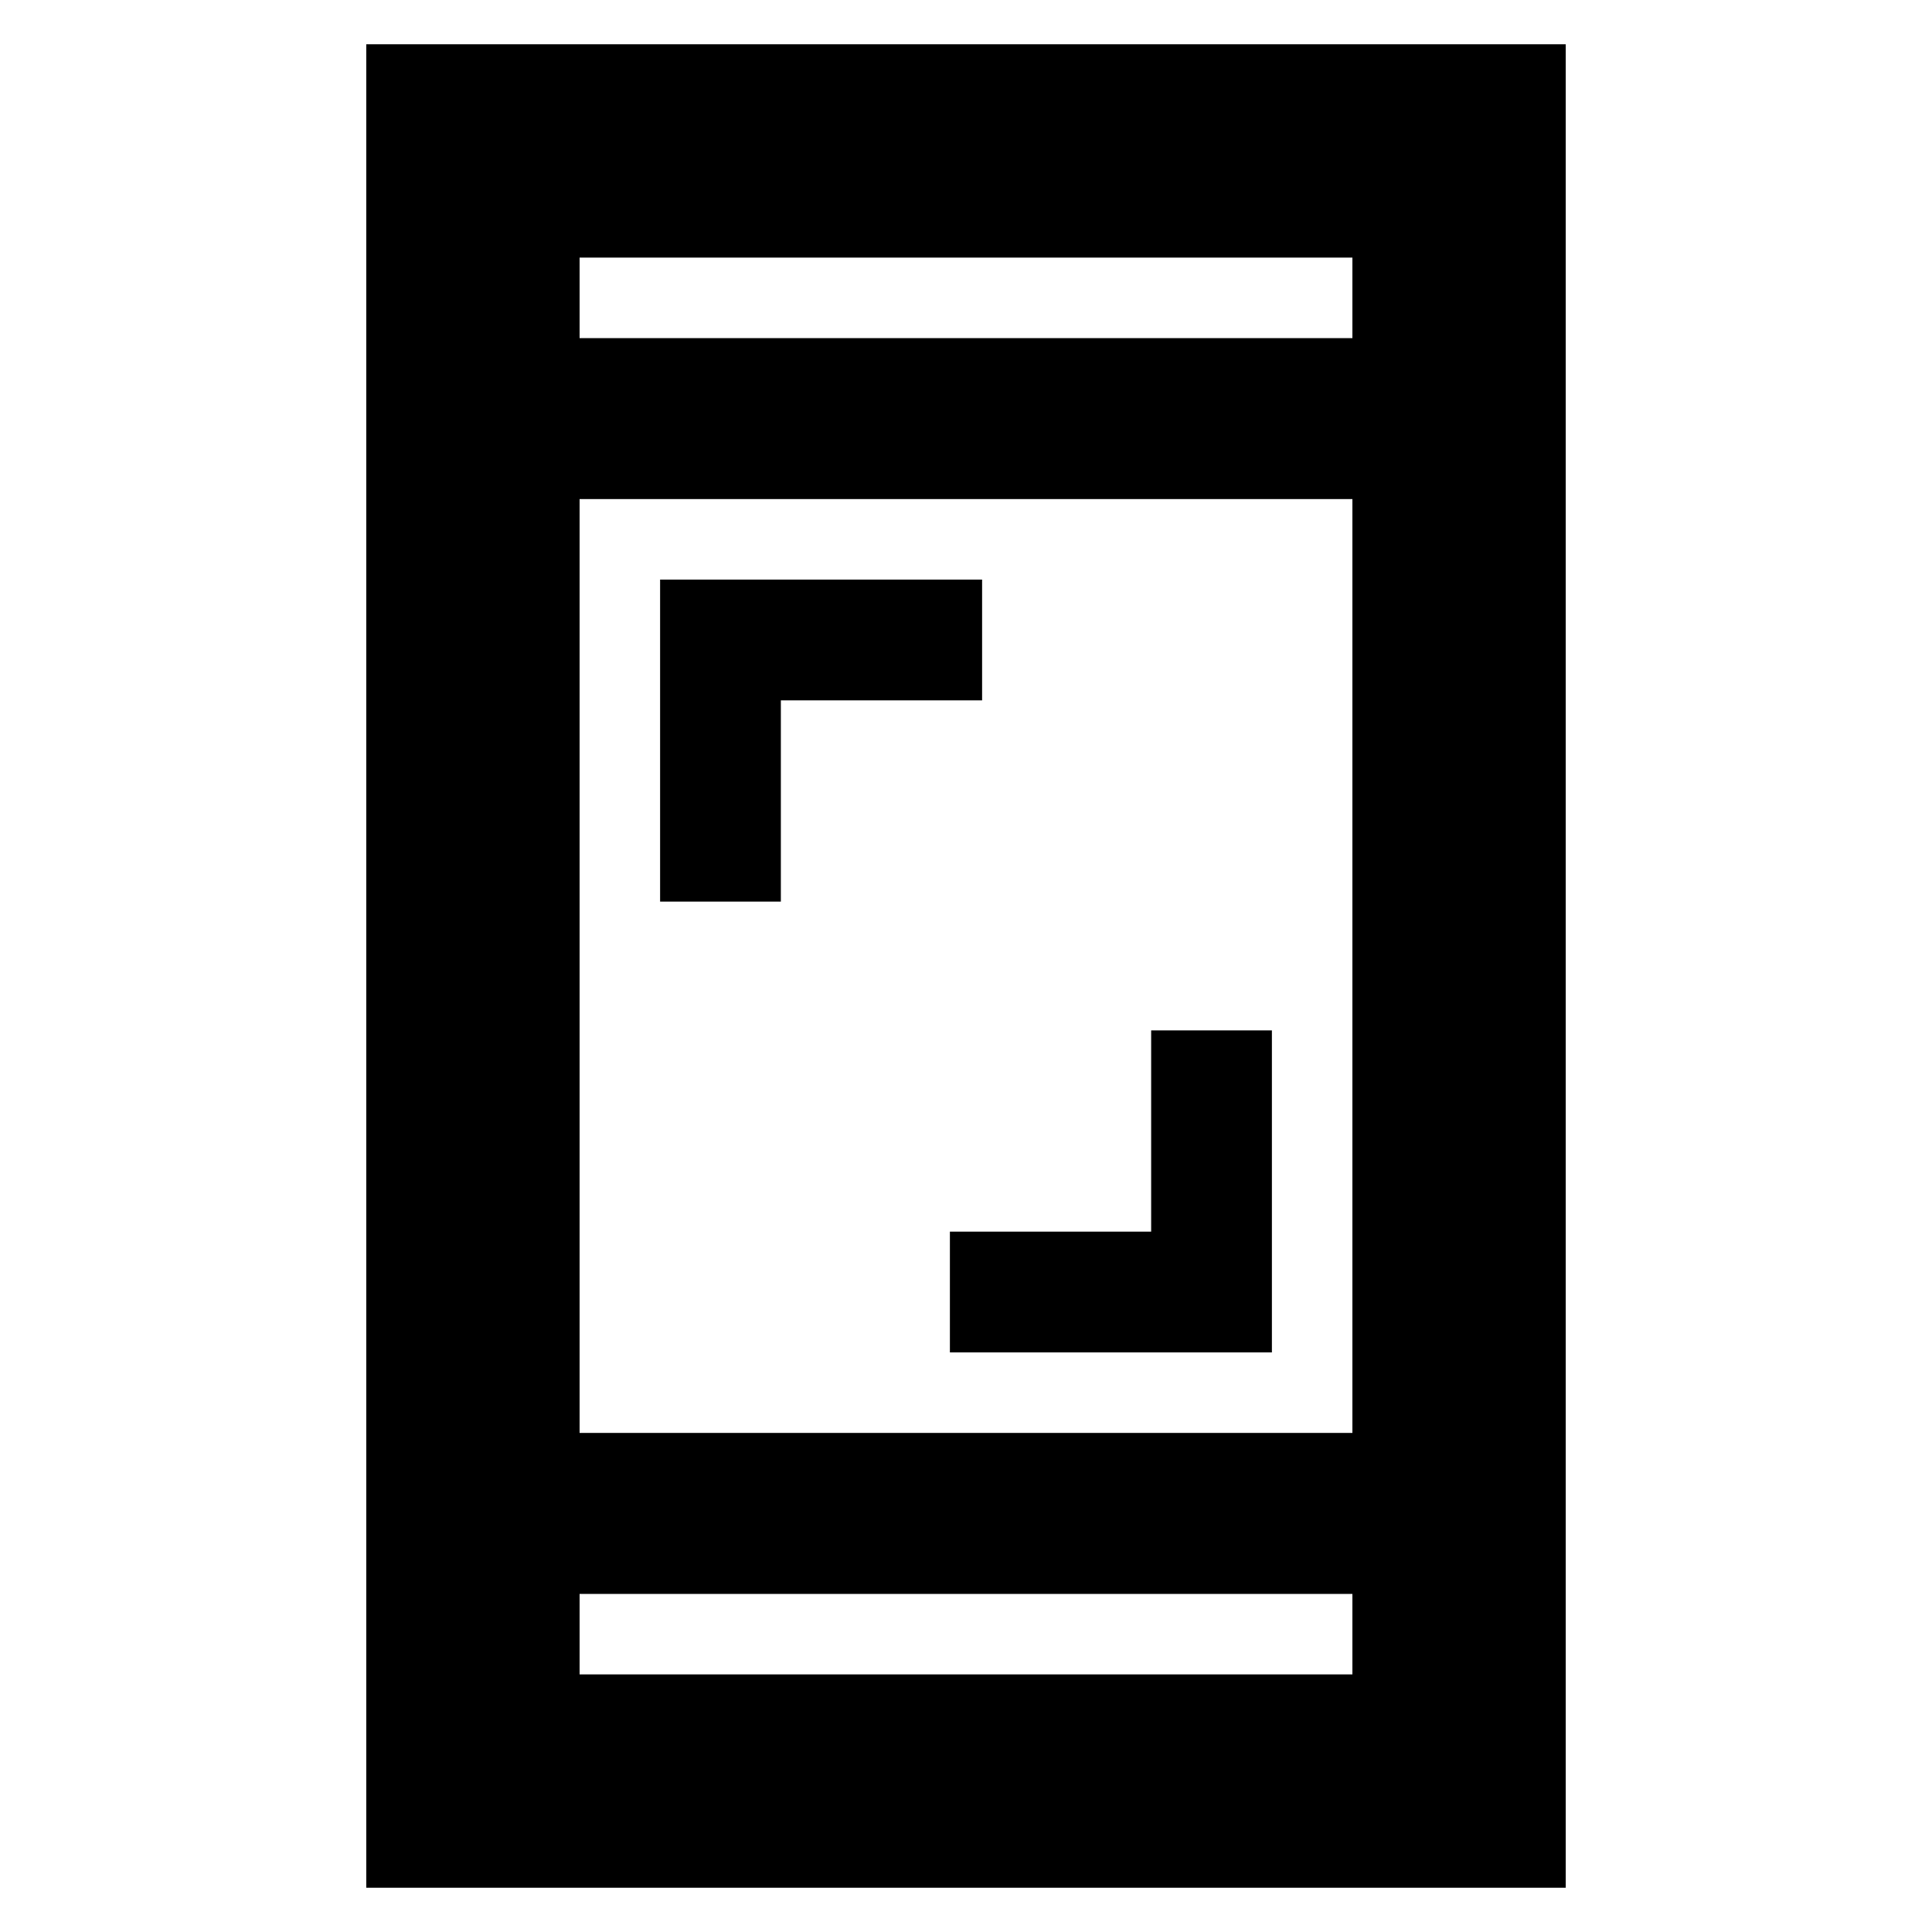 <svg xmlns="http://www.w3.org/2000/svg" height="24" width="24"><path d="M8.2 11.2v-4h4v1.5H9.7v2.5Zm3.6 5.6v-1.5h2.5v-2.5h1.5v4Zm-7.25 6.65V.55h14.9v22.9ZM7.2 17.8h9.6V6.2H7.2Zm0 3h9.6v-1H7.2Zm0-16.6h9.6v-1H7.2Zm0 0v-1 1Zm0 16.6v-1 1Z"/></svg>